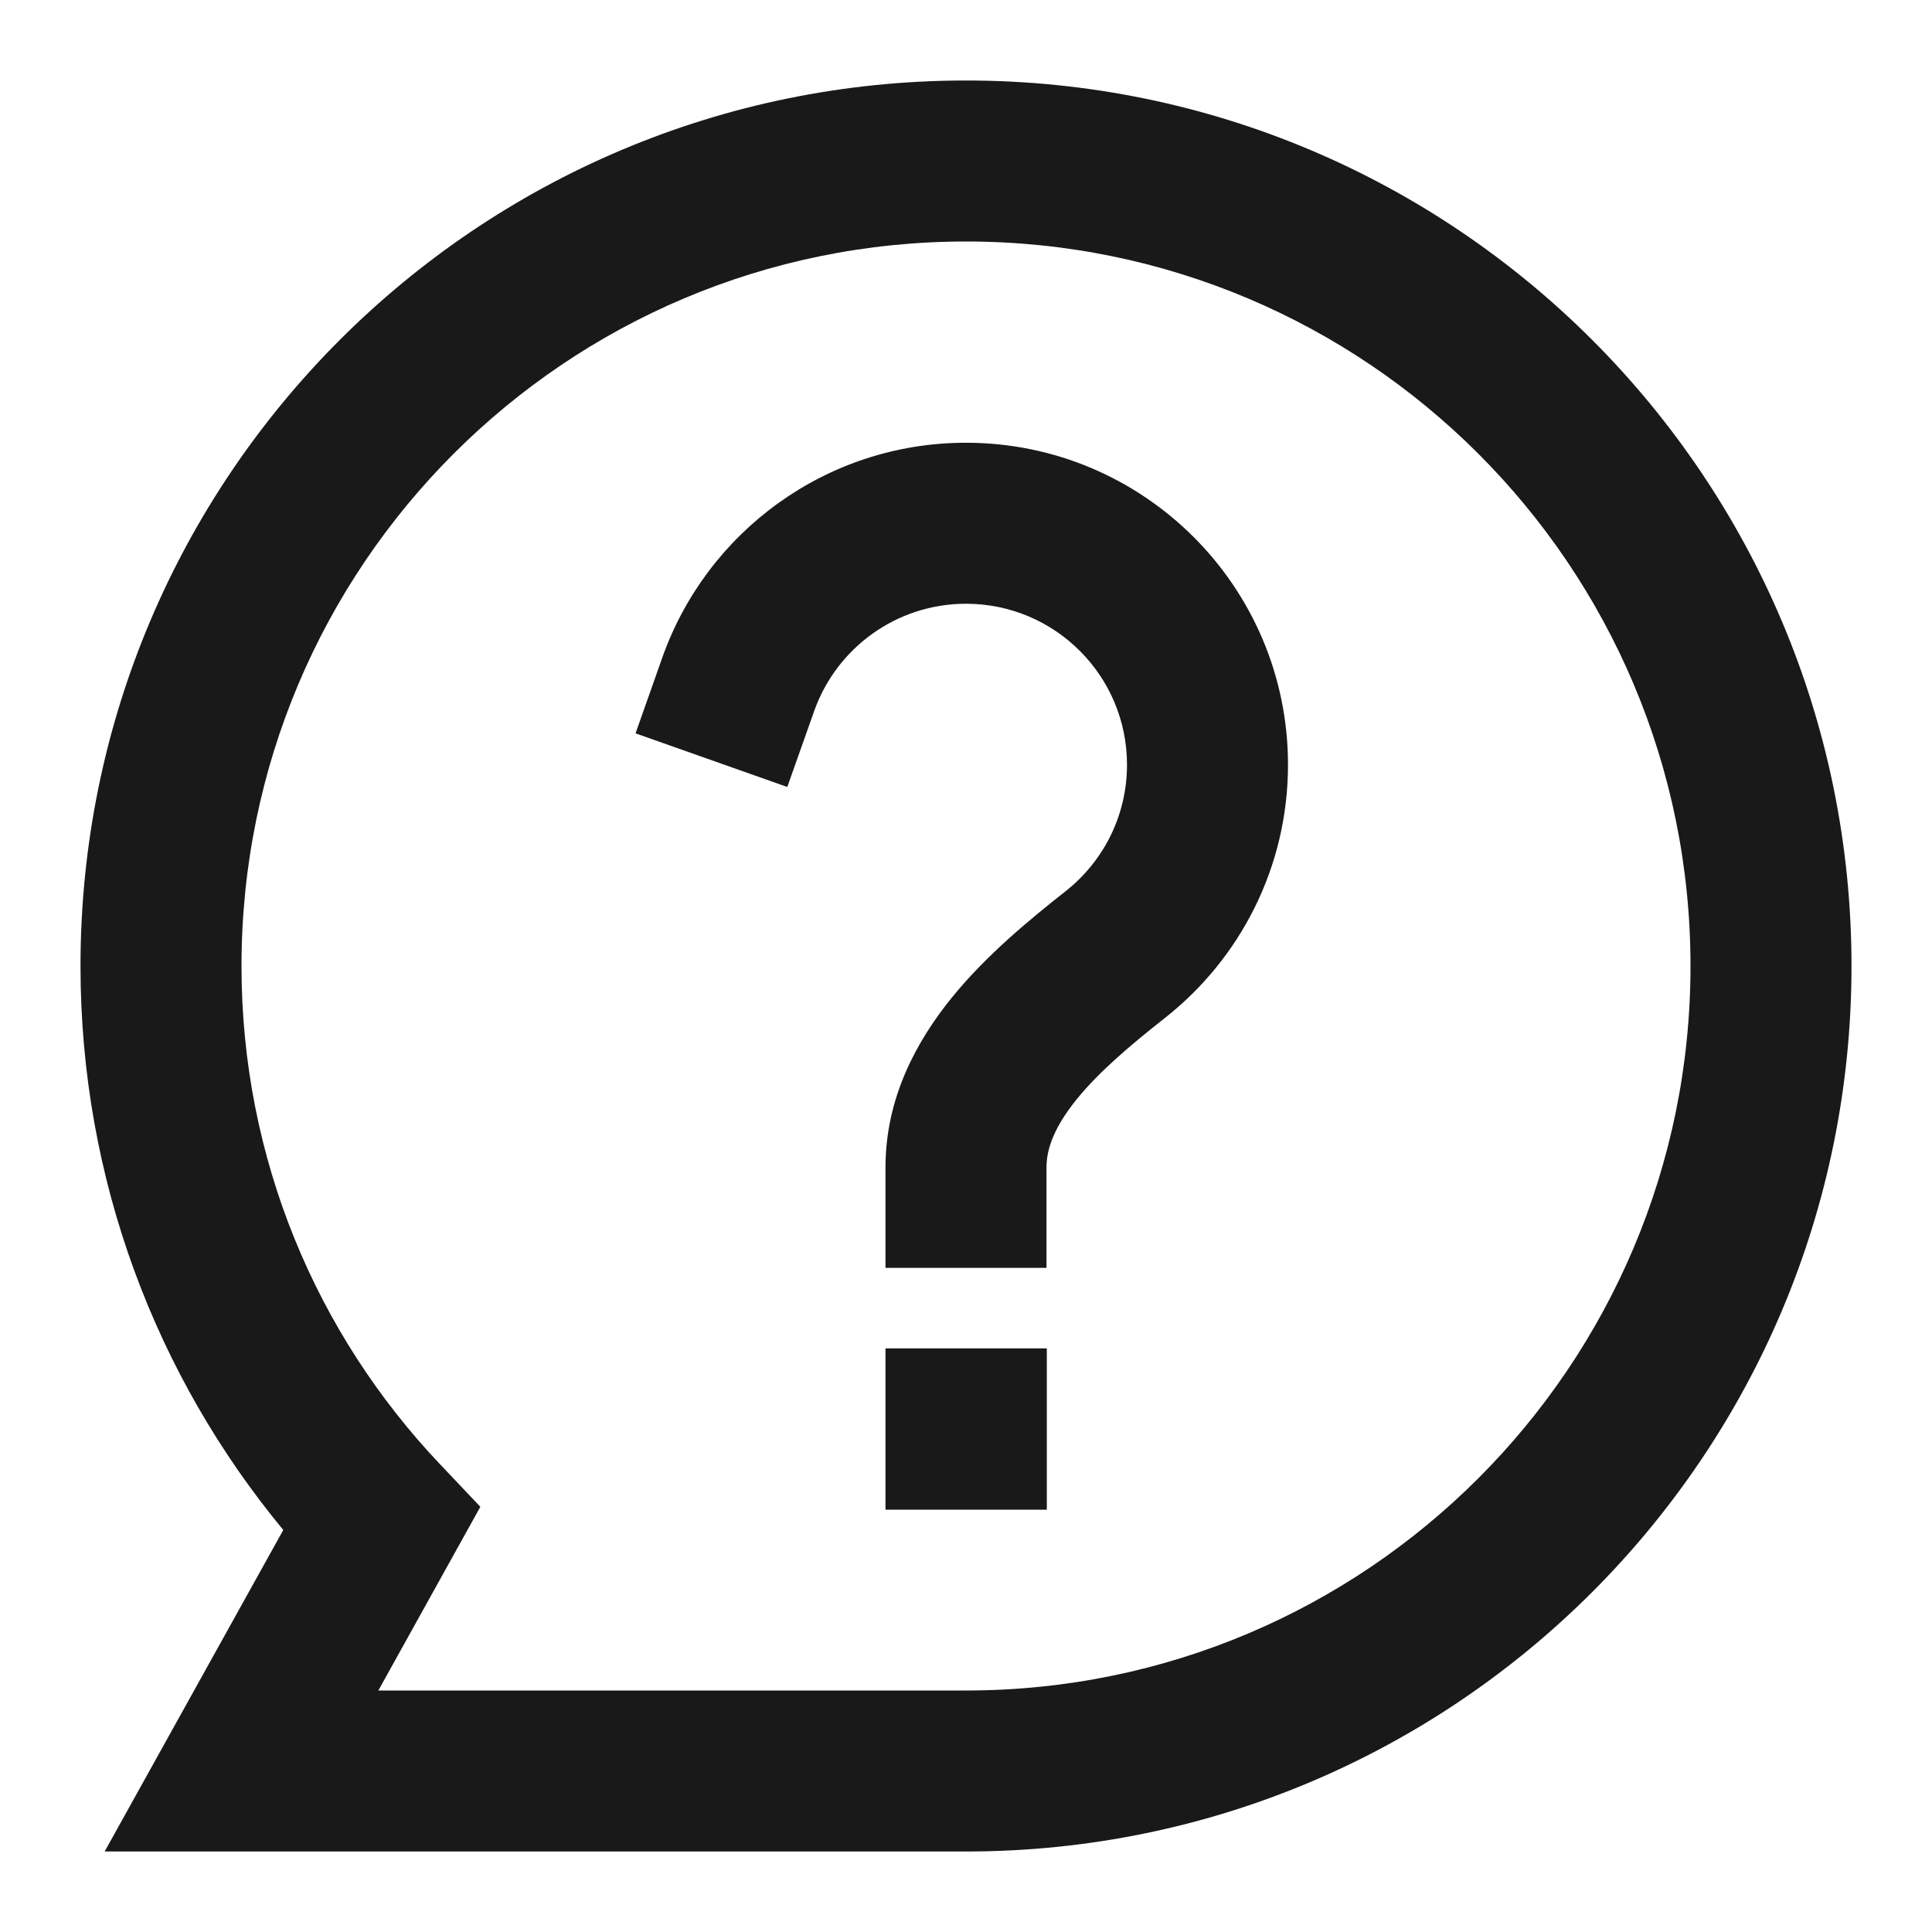 <svg width="24" height="24" viewBox="0 0 24 24" fill="none" xmlns="http://www.w3.org/2000/svg">
<path d="M12 3C7.029 3 3 7.029 3 12C3 14.397 3.935 16.573 5.463 18.186L5.967 18.718L4.7 21H12C16.971 21 21 16.971 21 12C21 7.029 16.971 3 12 3ZM1 12C1 5.925 5.925 1 12 1C18.075 1 23 5.925 23 12C23 18.075 18.075 23 12 23H1.3L3.519 19.006C1.946 17.104 1 14.662 1 12ZM12 7.5C11.131 7.5 10.389 8.055 10.114 8.833L9.78 9.776L7.895 9.11L8.228 8.167C8.777 6.615 10.257 5.5 12 5.5C14.209 5.5 16 7.291 16 9.5C16 10.776 15.402 11.912 14.474 12.643C14.043 12.983 13.657 13.309 13.378 13.652C13.104 13.99 13 14.262 13 14.5V15.75H11V14.5C11 13.633 11.39 12.927 11.826 12.39C12.258 11.859 12.8 11.416 13.236 11.072C13.703 10.704 14 10.137 14 9.5C14 8.395 13.105 7.5 12 7.5ZM11 16.75H13.004V18.754H11V16.75Z" fill="black" fill-opacity="0.9" style="fill:black;fill-opacity:0.9;"/>
</svg>
